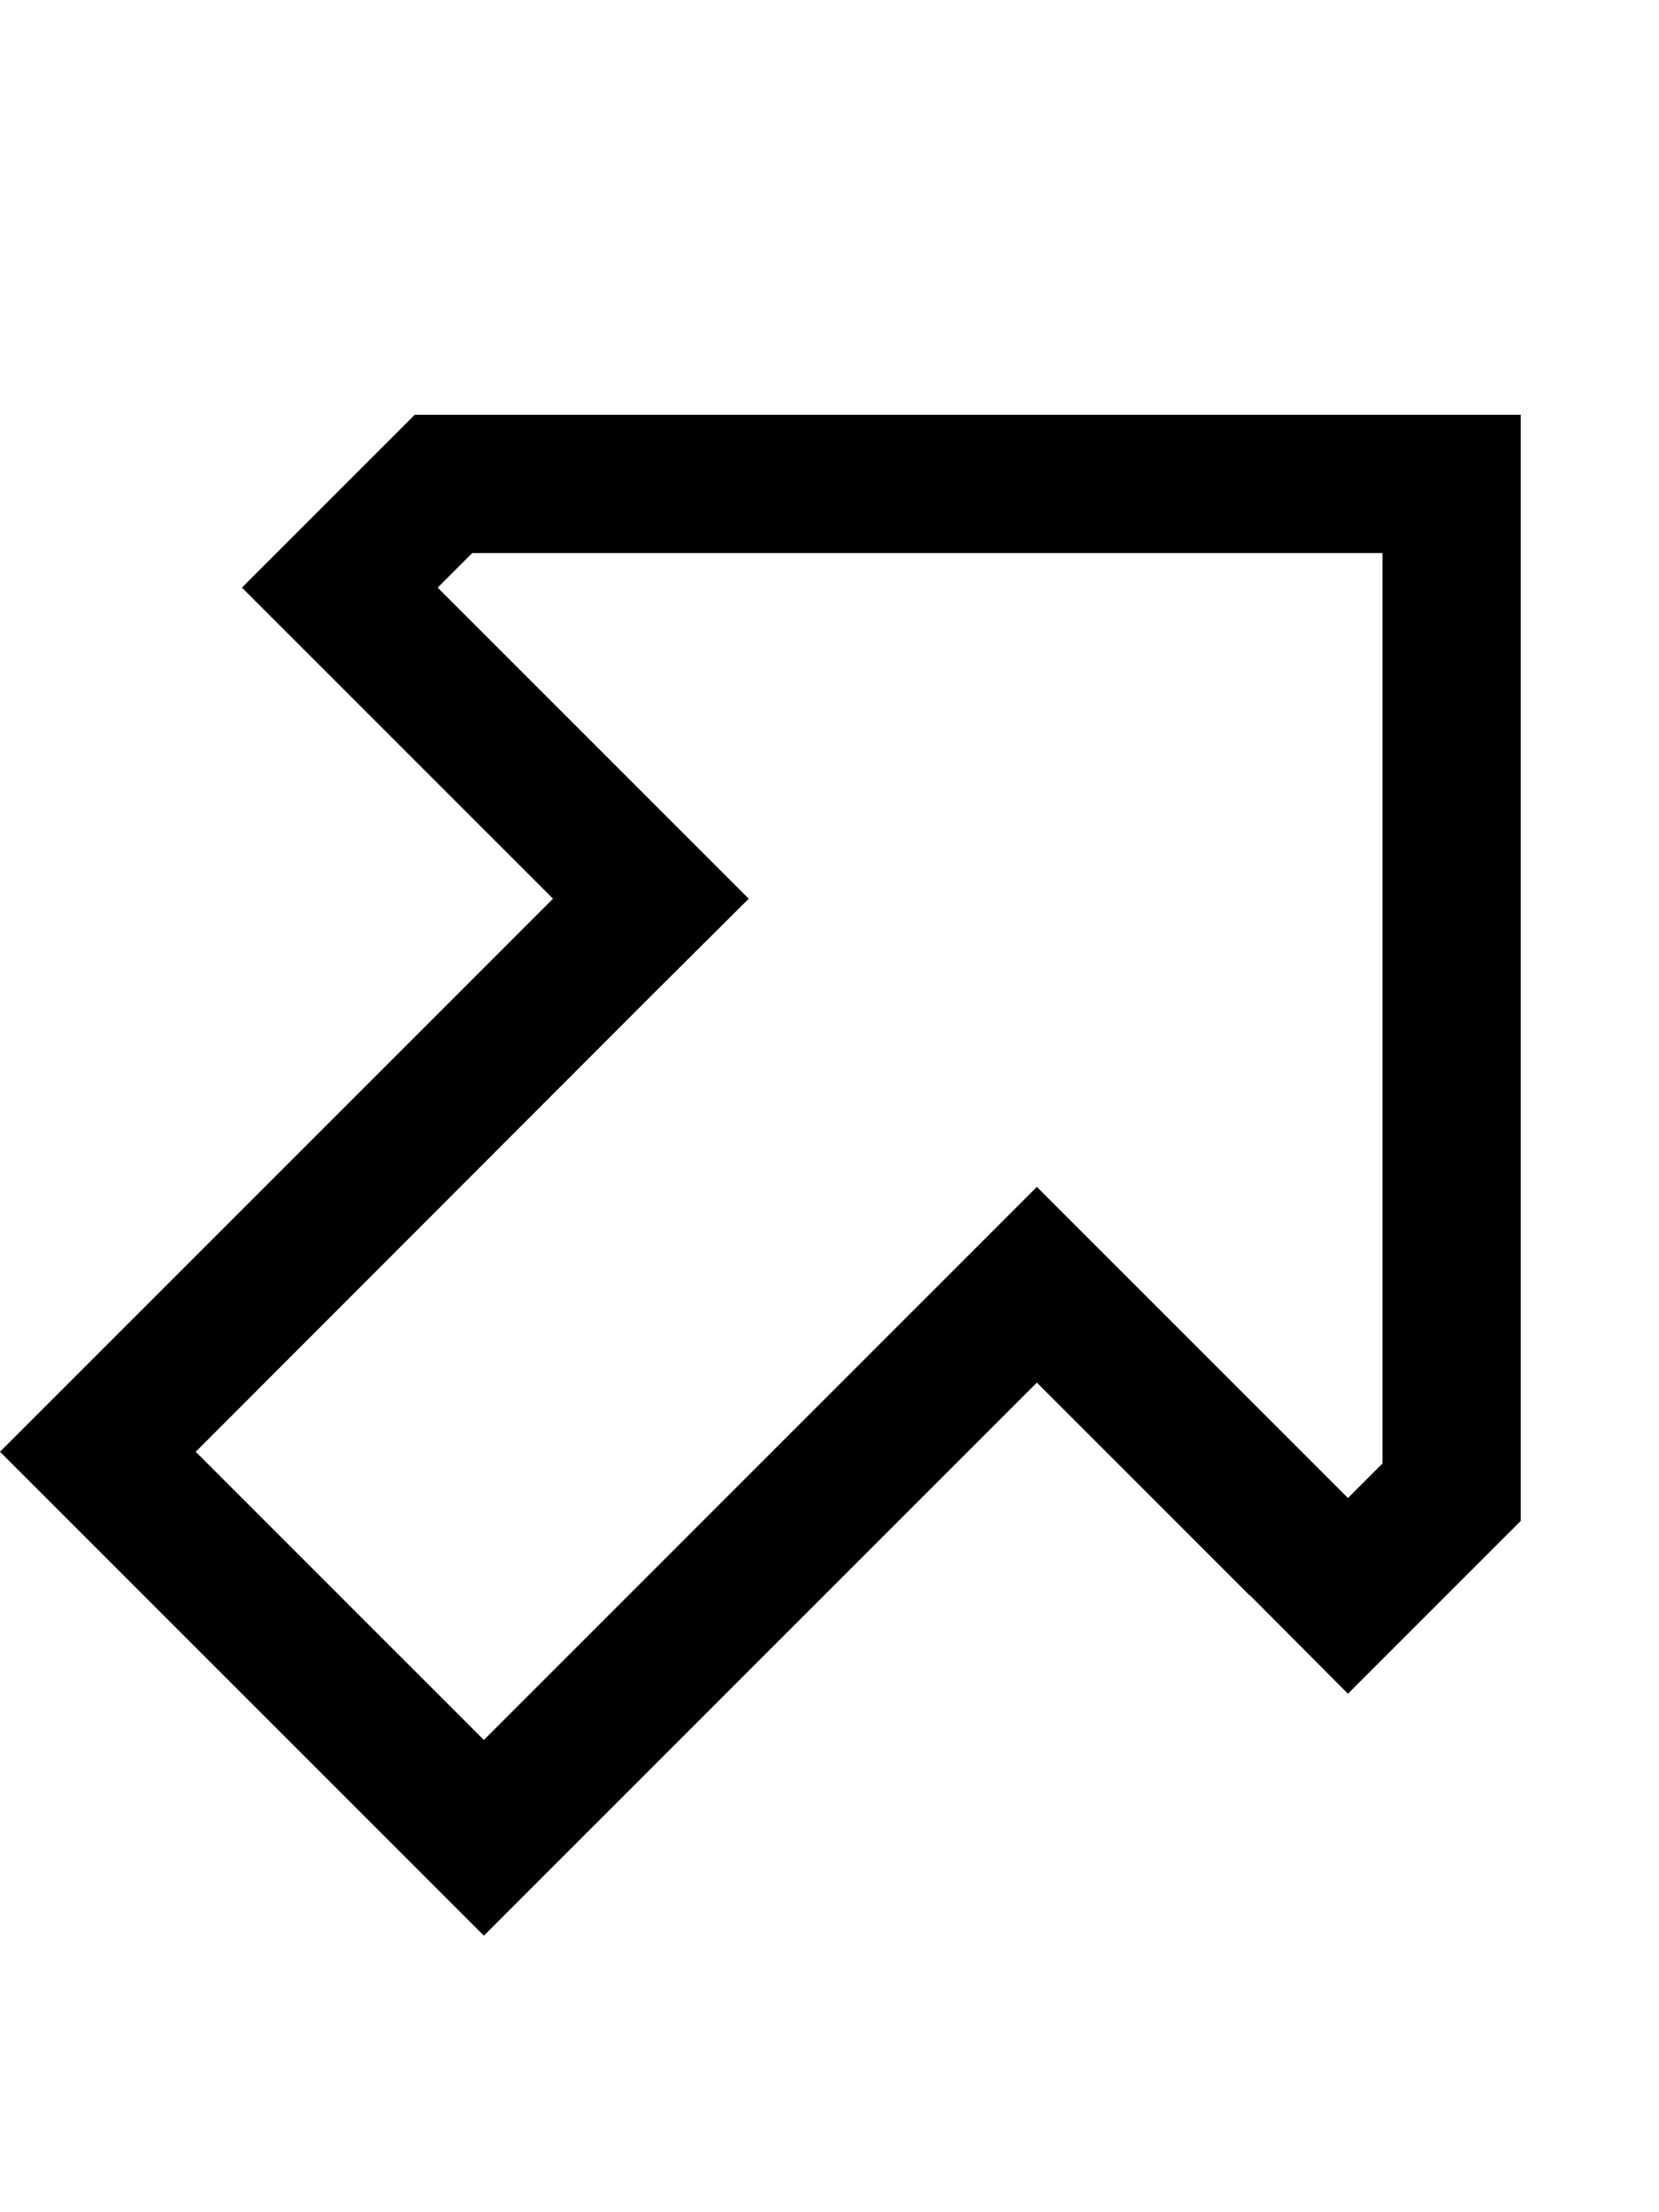 <svg fill="currentColor" xmlns="http://www.w3.org/2000/svg" viewBox="0 0 384 512"><!--! Font Awesome Pro 6.7.2 by @fontawesome - https://fontawesome.com License - https://fontawesome.com/license (Commercial License) Copyright 2024 Fonticons, Inc. --><path d="M240 274.7l-22.6 22.6L112 402.7 45.3 336 150.6 230.6 173.3 208l-22.6-22.6L101.3 136l8-8L320 128l0 210.7-8 8-49.4-49.4L240 274.7zm49.4 94.6L312 392l22.6-22.6L352 352l0-224 0-32-32 0L96 96 78.6 113.4 56 136l22.6 22.6 26.7 26.7L128 208l-22.6 22.6L22.6 313.4 0 336l22.6 22.6 66.7 66.7L112 448l22.6-22.6 82.7-82.7L240 320l22.6 22.6 26.7 26.7z"/></svg>
